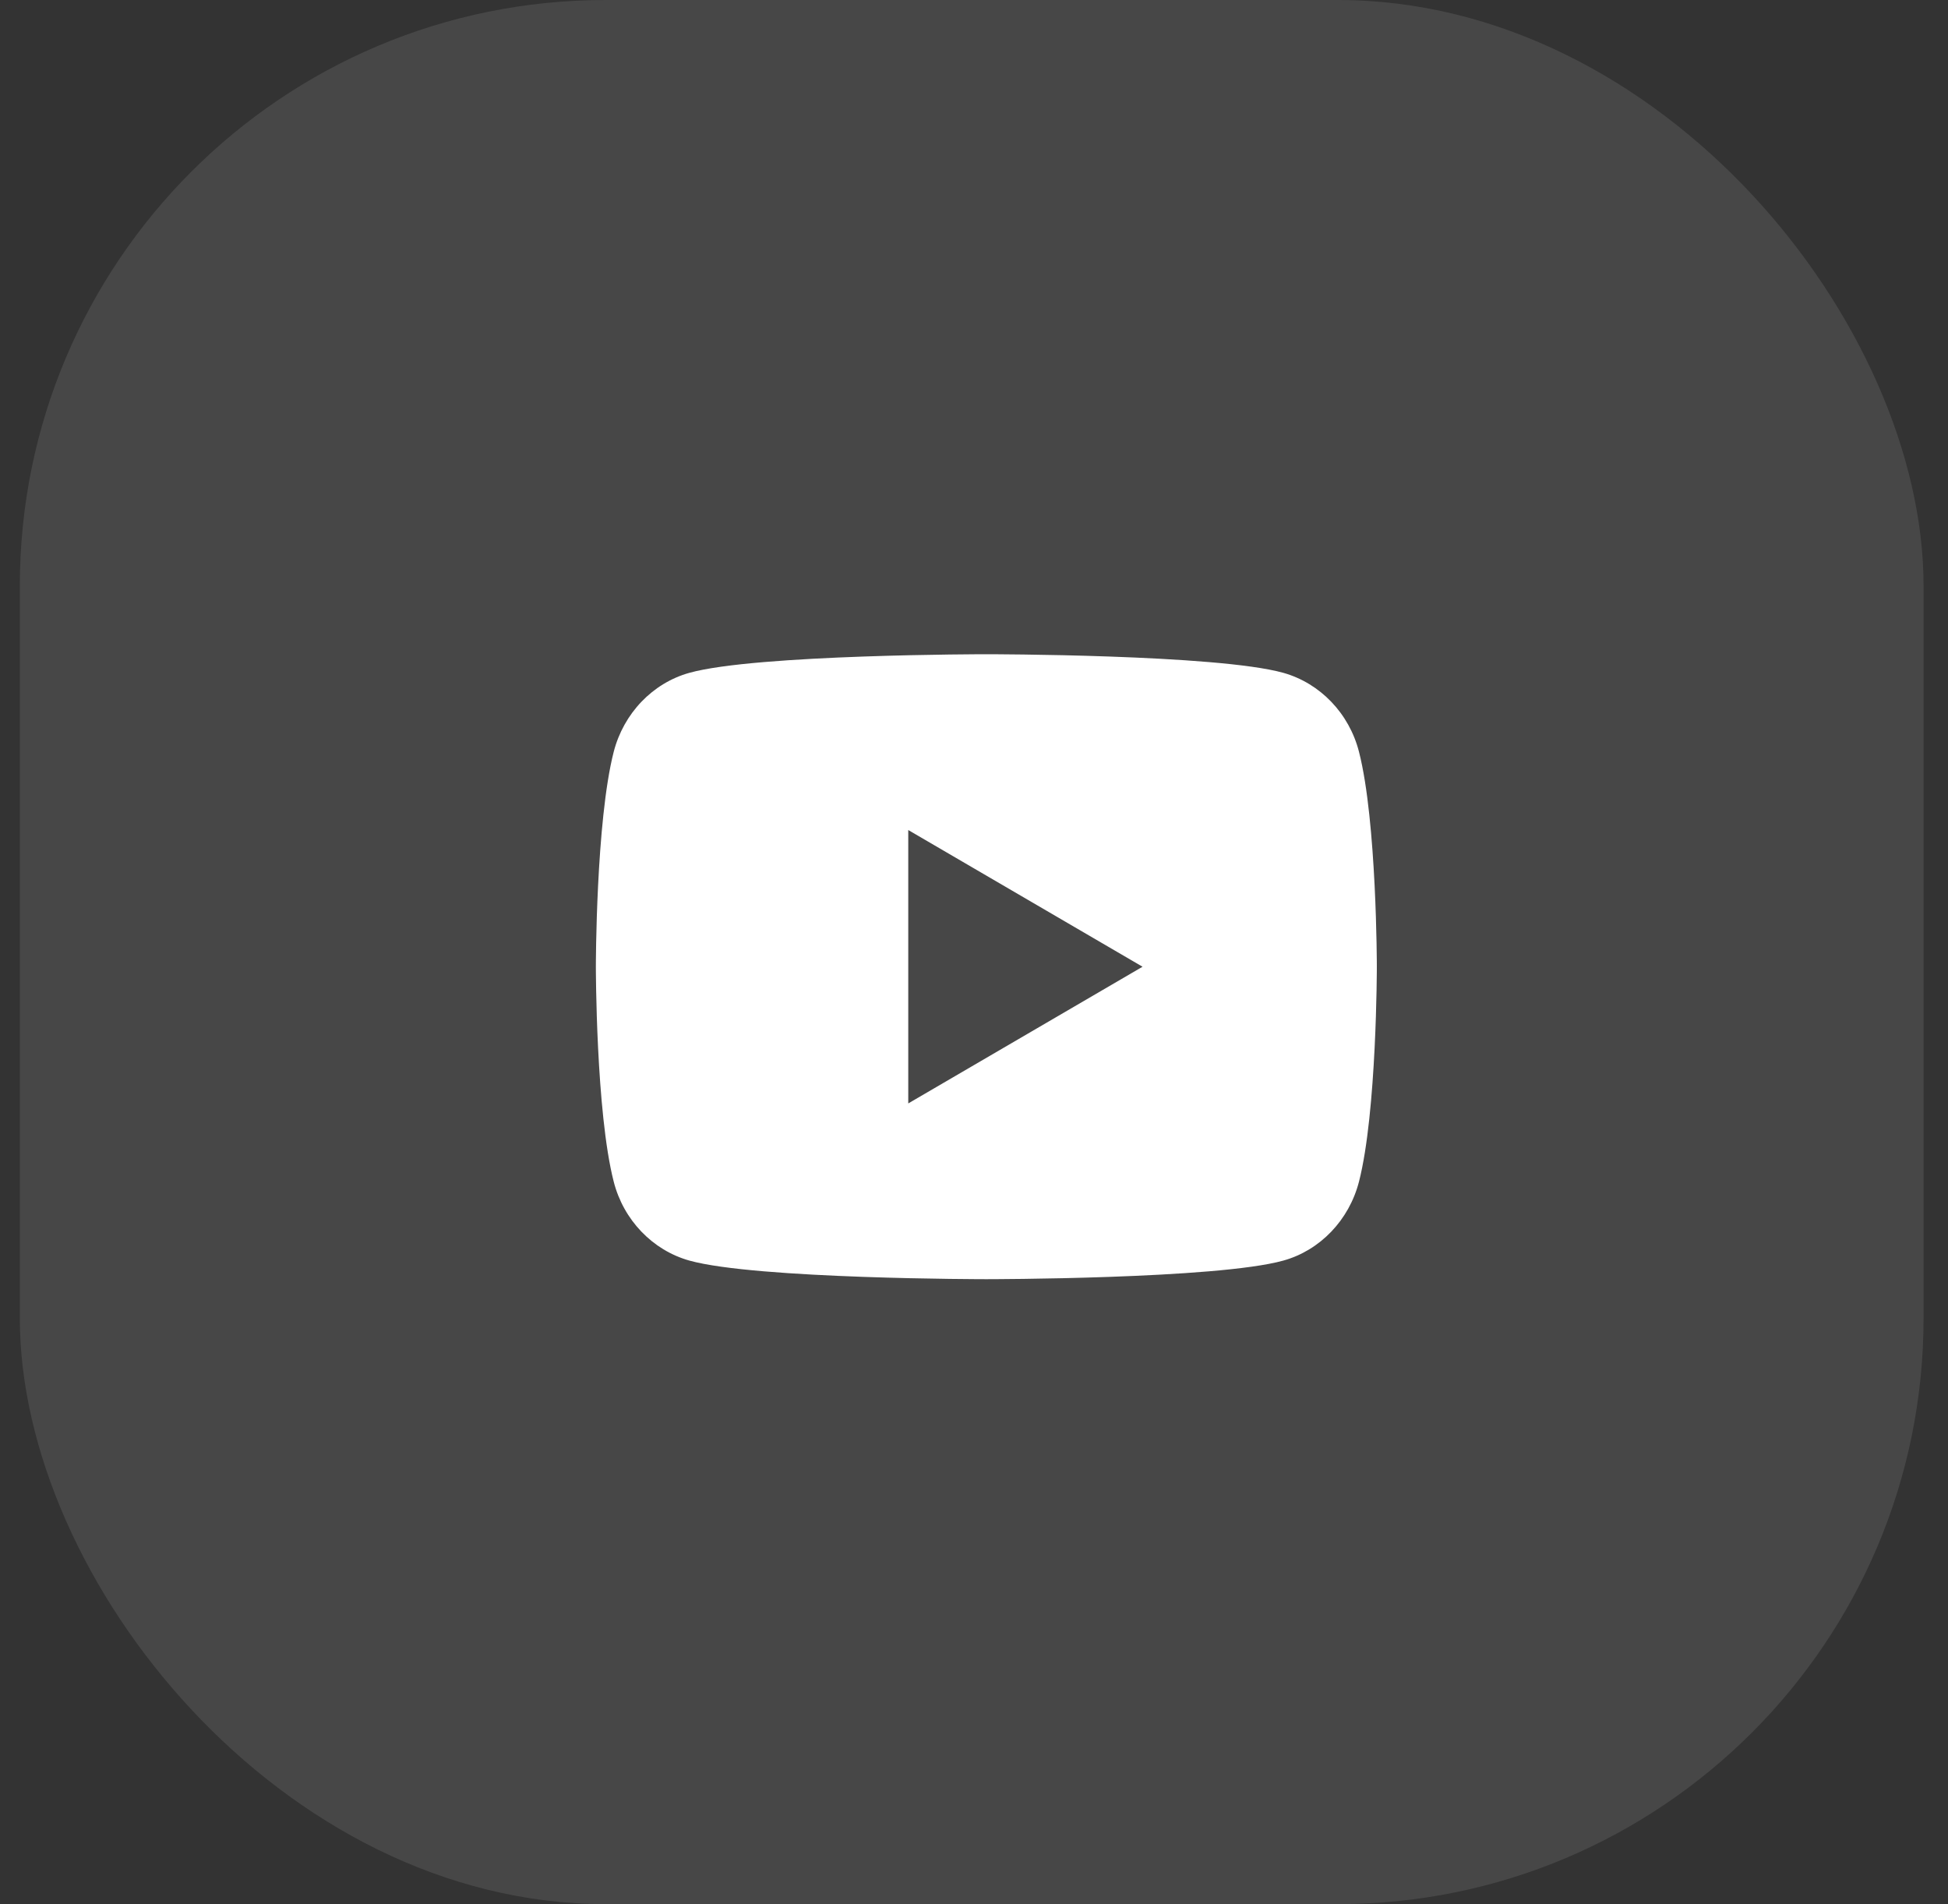 <svg width="44" height="43" viewBox="0 0 44 43" fill="none" xmlns="http://www.w3.org/2000/svg">
<rect x="0" y="0" width="44" height="43" fill="#333333" stroke="none"/>
<g clip-path="url(#clip0_426_2478)">
<path d="M30.696 16.978C31.099 18.55 31.099 21.831 31.099 21.831C31.099 21.831 31.099 25.112 30.696 26.684C30.472 27.553 29.817 28.236 28.987 28.467C27.48 28.887 22.279 28.887 22.279 28.887C22.279 28.887 17.081 28.887 15.571 28.467C14.738 28.233 14.083 27.55 13.862 26.684C13.459 25.112 13.459 21.831 13.459 21.831C13.459 21.831 13.459 18.55 13.862 16.978C14.086 16.109 14.741 15.425 15.571 15.194C17.081 14.774 22.279 14.774 22.279 14.774C22.279 14.774 27.48 14.774 28.987 15.194C29.82 15.429 30.475 16.112 30.696 16.978ZM20.515 24.918L25.807 21.831L20.515 18.744V24.918Z" fill="white"/>
</g>
<rect opacity="0.1" x="0.448" width="43" height="43" rx="13.231" fill="white"/>
<defs>
<clipPath id="clip0_426_2478">
<rect width="21.169" height="21.169" fill="white" transform="translate(11.694 11.246)"/>
</clipPath>
</defs>
</svg>
